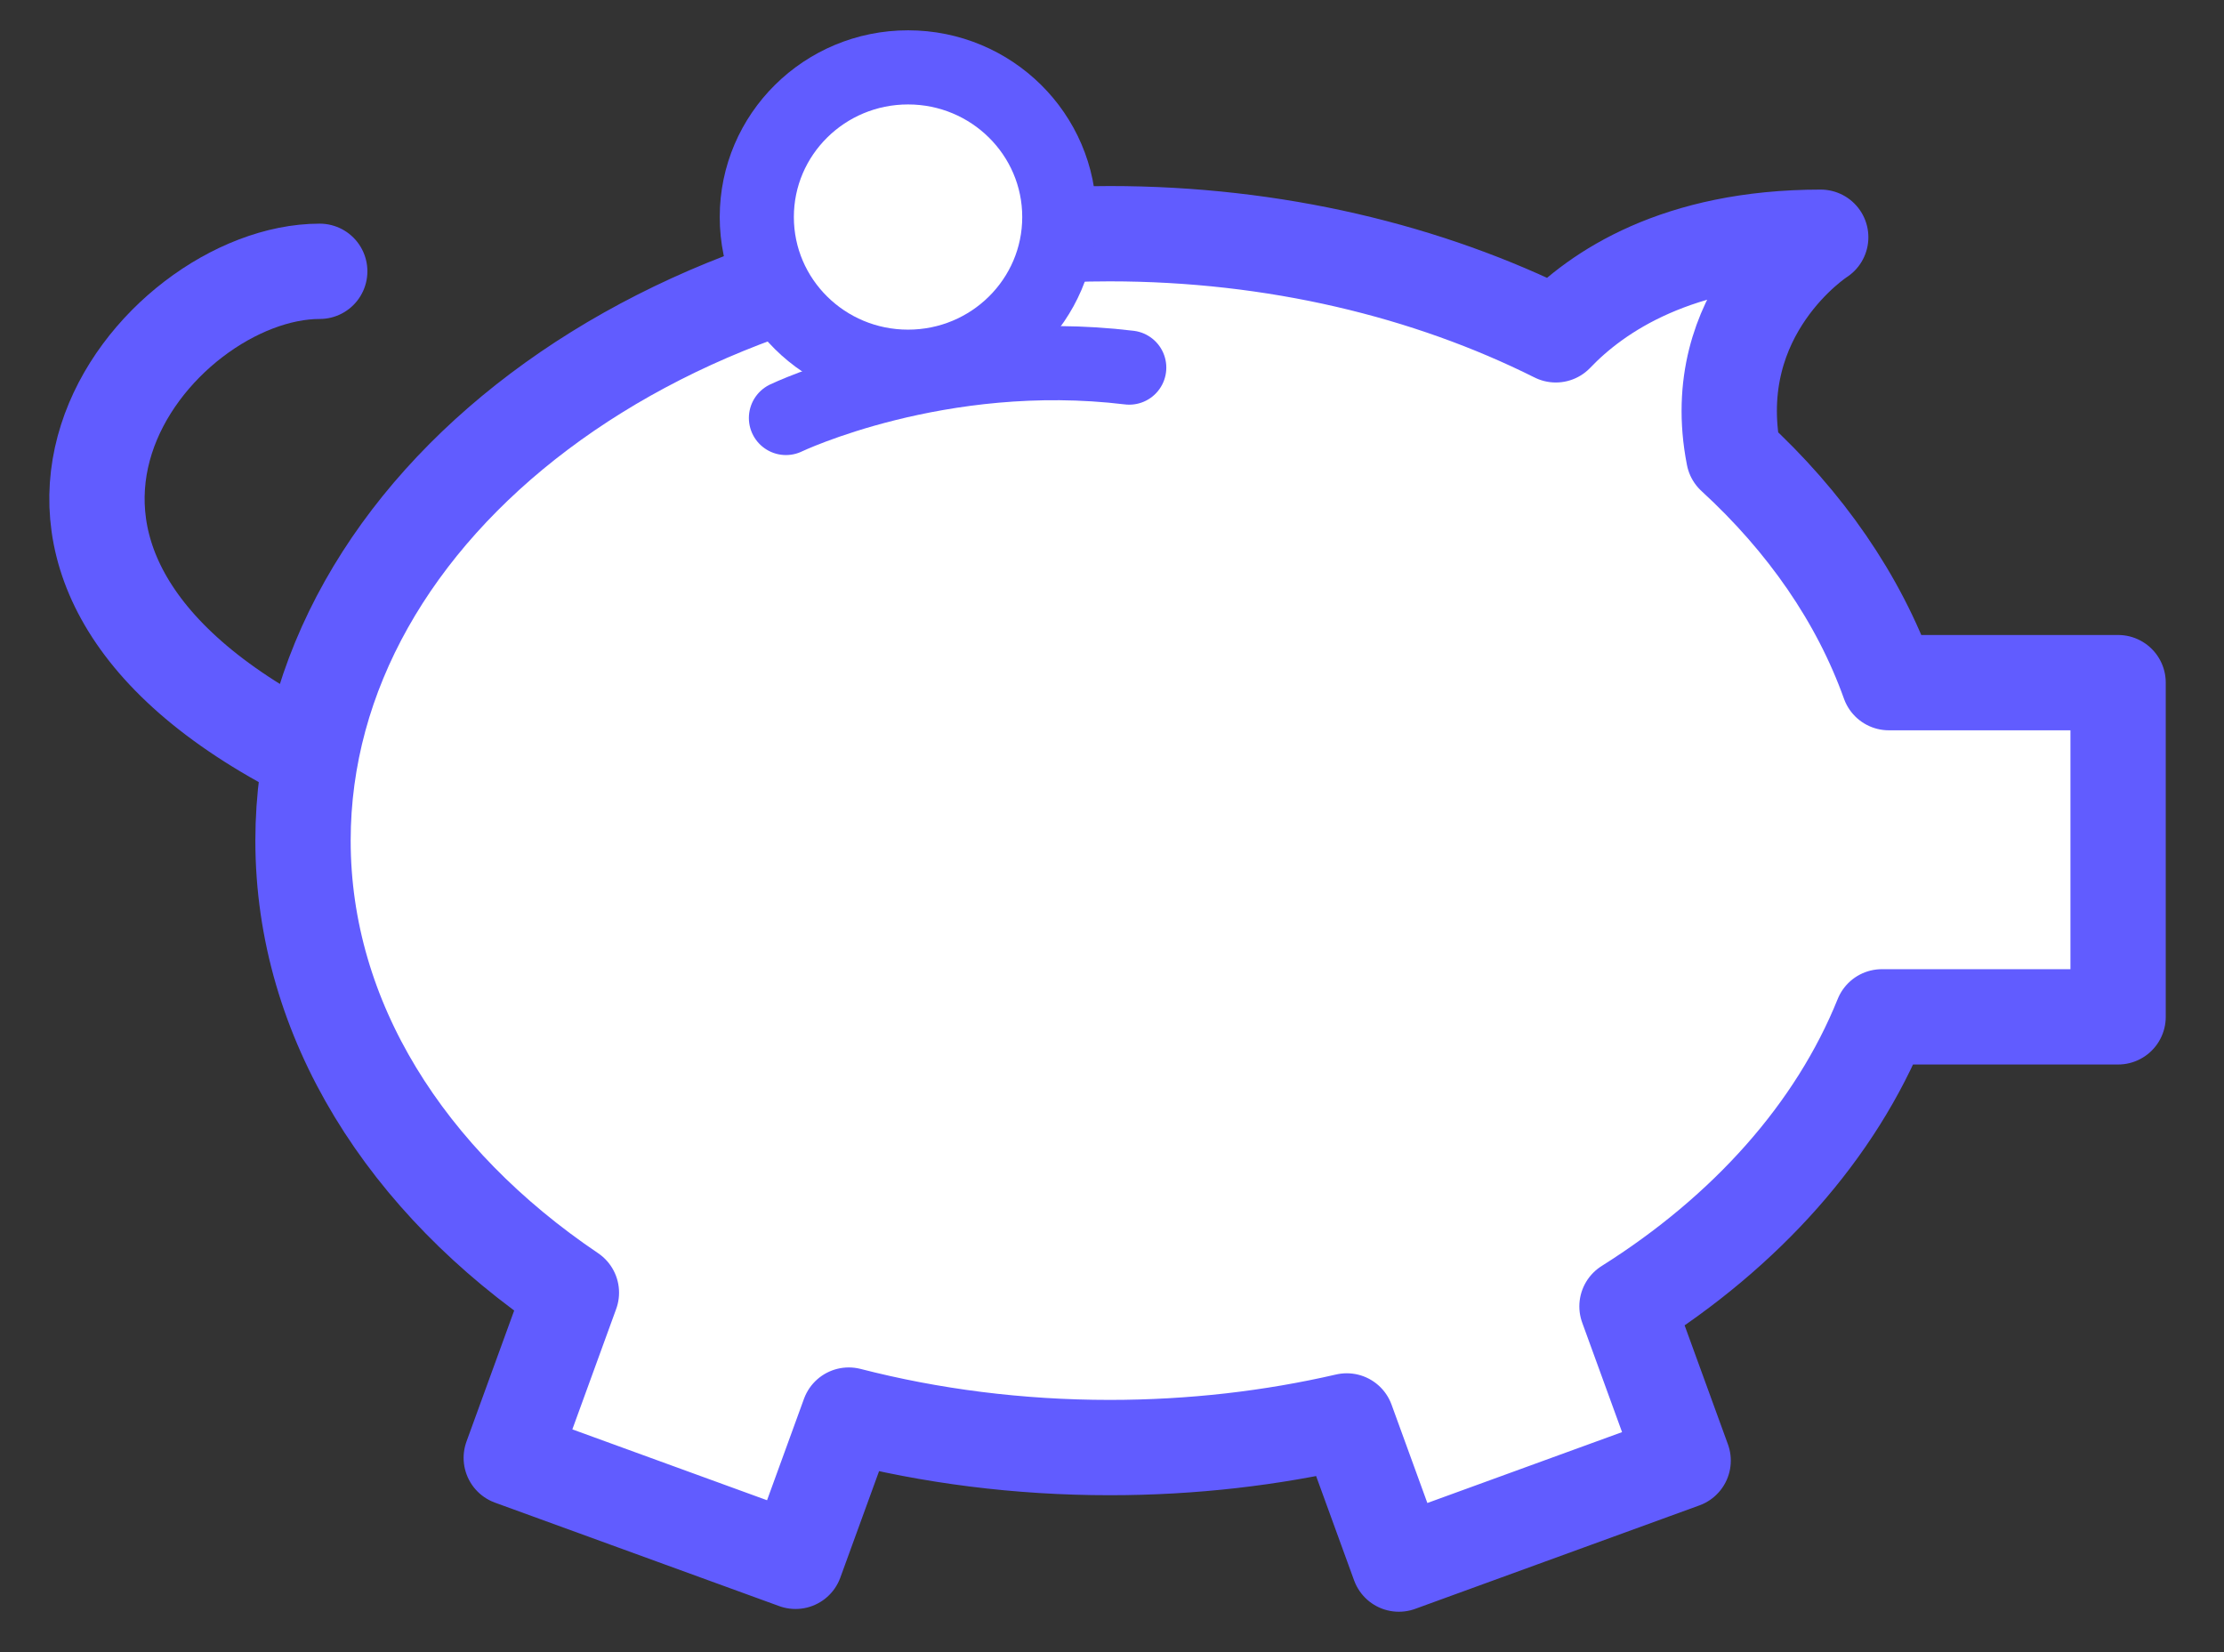 <?xml version="1.0" encoding="UTF-8"?>
<svg width="105px" height="78px" viewBox="0 0 105 78" version="1.1" xmlns="http://www.w3.org/2000/svg" xmlns:xlink="http://www.w3.org/1999/xlink">
    <rect x="0" y="0" width="105" height="78" fill="#333333" stroke="none"/>
    <!-- Generator: Sketch 42 (36781) - http://www.bohemiancoding.com/sketch -->
    <title>cost copy</title>
    <desc>Created with Sketch.</desc>
    <defs></defs>
    <g id="Page-1" stroke="none" stroke-width="1" fill="none" fill-rule="evenodd">
        <g id="cost-copy">
            <g id="Group-13" transform="translate(4, 3)">
                <path d="" id="Path-18" stroke="#979797" stroke-width="0.8"></path>
                <g id="Group-12" transform="translate(0, 7.889)" stroke="#615CFF" stroke-width="4.5" stroke-linecap="round" stroke-linejoin="round">
                    <path d="M11.095,1.92 C3.277,1.92 -7.762,15.467 10.543,24.723" id="Path-20"></path>
                    <path d="M77.854,10.638 C81.227,13.731 83.755,17.365 85.176,21.34 L96,21.34 L96,37.118 L84.848,37.118 C82.672,42.523 78.43,47.253 72.814,50.787 L75.465,58.069 L62.044,62.954 L59.584,56.196 C56.045,57.013 52.287,57.453 48.392,57.453 C44.081,57.453 39.936,56.914 36.072,55.92 L33.559,62.824 L20.138,57.939 L22.977,50.14 C15.2,44.893 10.306,37.276 10.306,28.798 C10.306,12.973 27.358,0.144 48.392,0.144 C56.179,0.144 63.421,1.902 69.453,4.919 C71.394,2.886 75.188,0.312 81.96,0.312 C81.96,0.312 76.511,3.804 77.854,10.638 Z" id="Combined-Shape" fill="#FFFFFF"></path>
                </g>
                <path d="M33.106,16.734 C33.106,16.734 40.345,13.27 49.314,14.355" id="Path-22" stroke="#615CFF" stroke-width="3.5" stroke-linecap="round"></path>
                <ellipse id="Oval-10" stroke="#615CFF" stroke-width="3.5" fill="#FFFFFF" cx="38.871" cy="7.247" rx="7.141" ry="7.066"></ellipse>
            </g>
        </g>
    </g>
</svg>

